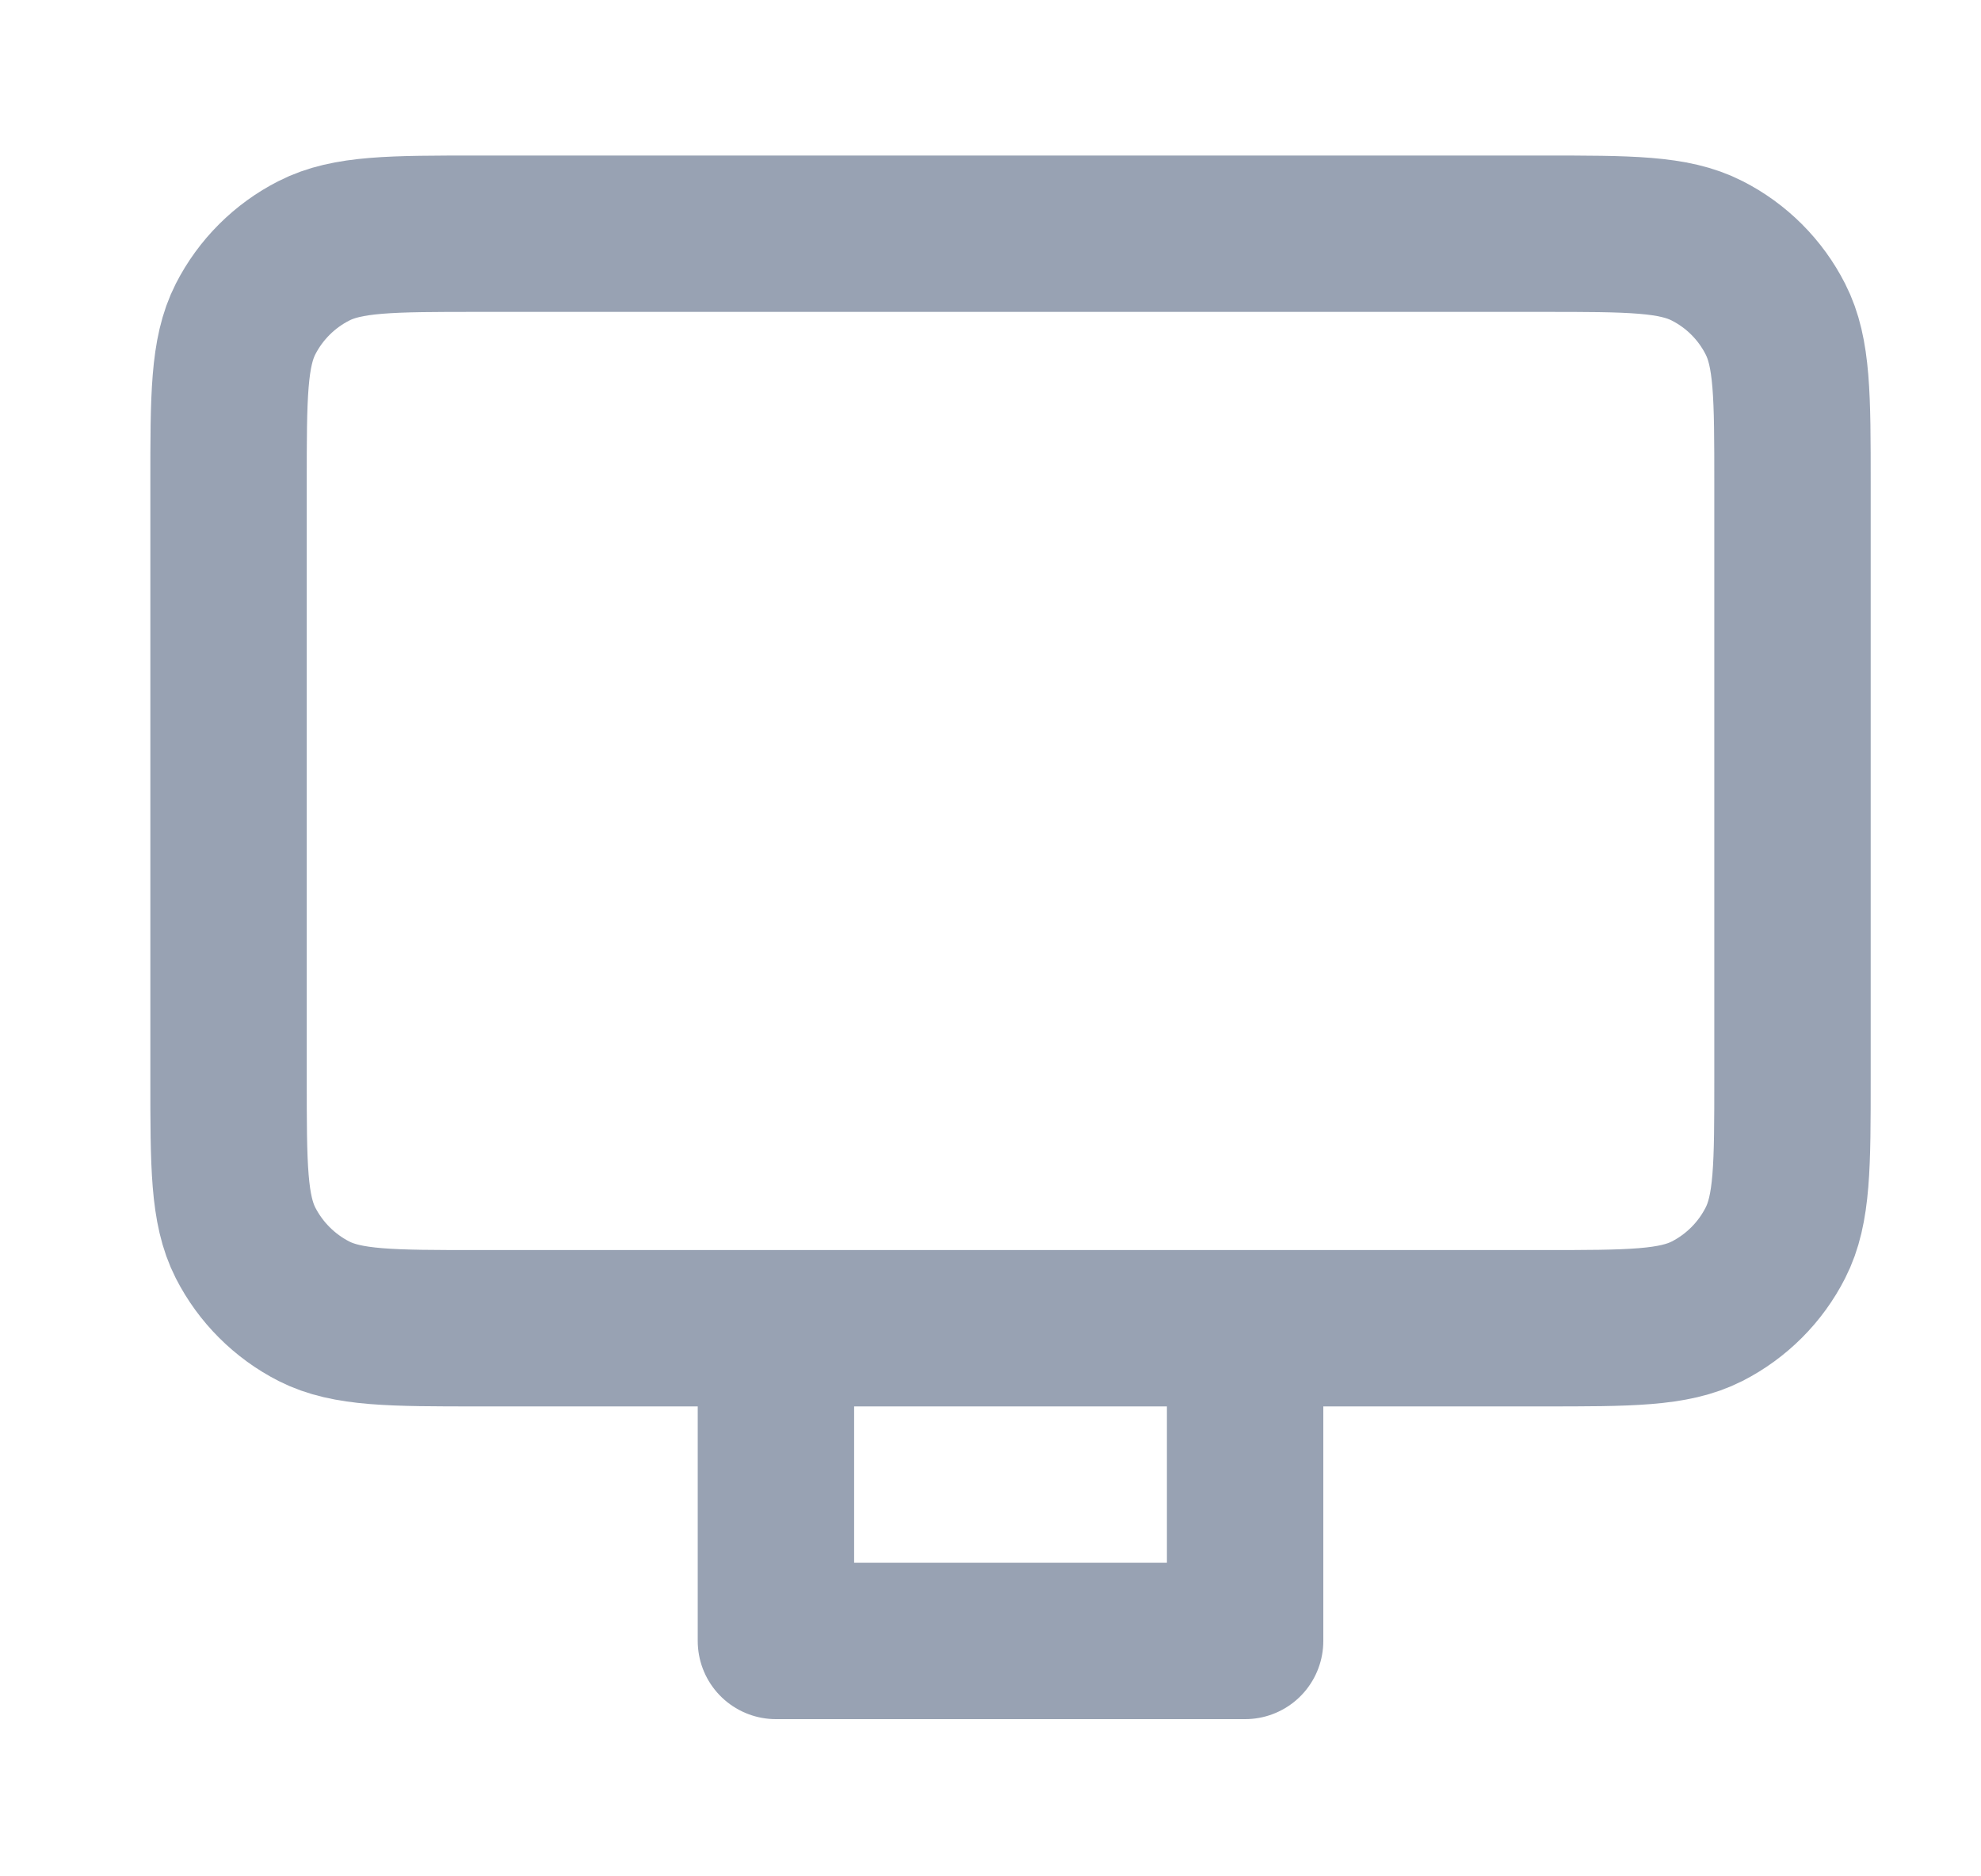 <svg width="19" height="18" viewBox="0 0 19 18" fill="none" xmlns="http://www.w3.org/2000/svg">
<path d="M11.942 12.742V15.742H7.442V12.742M4.592 12.742H14.792C15.632 12.742 16.052 12.742 16.373 12.579C16.655 12.435 16.885 12.205 17.028 11.923C17.192 11.602 17.192 11.182 17.192 10.342V4.642C17.192 3.802 17.192 3.382 17.028 3.061C16.885 2.779 16.655 2.549 16.373 2.406C16.052 2.242 15.632 2.242 14.792 2.242H4.592C3.752 2.242 3.332 2.242 3.011 2.406C2.729 2.549 2.499 2.779 2.355 3.061C2.192 3.382 2.192 3.802 2.192 4.642V10.342C2.192 11.182 2.192 11.602 2.355 11.923C2.499 12.205 2.729 12.435 3.011 12.579C3.332 12.742 3.752 12.742 4.592 12.742Z" stroke="#98A2B3" stroke-width="1.5" stroke-linecap="round" stroke-linejoin="round"/>
</svg>
